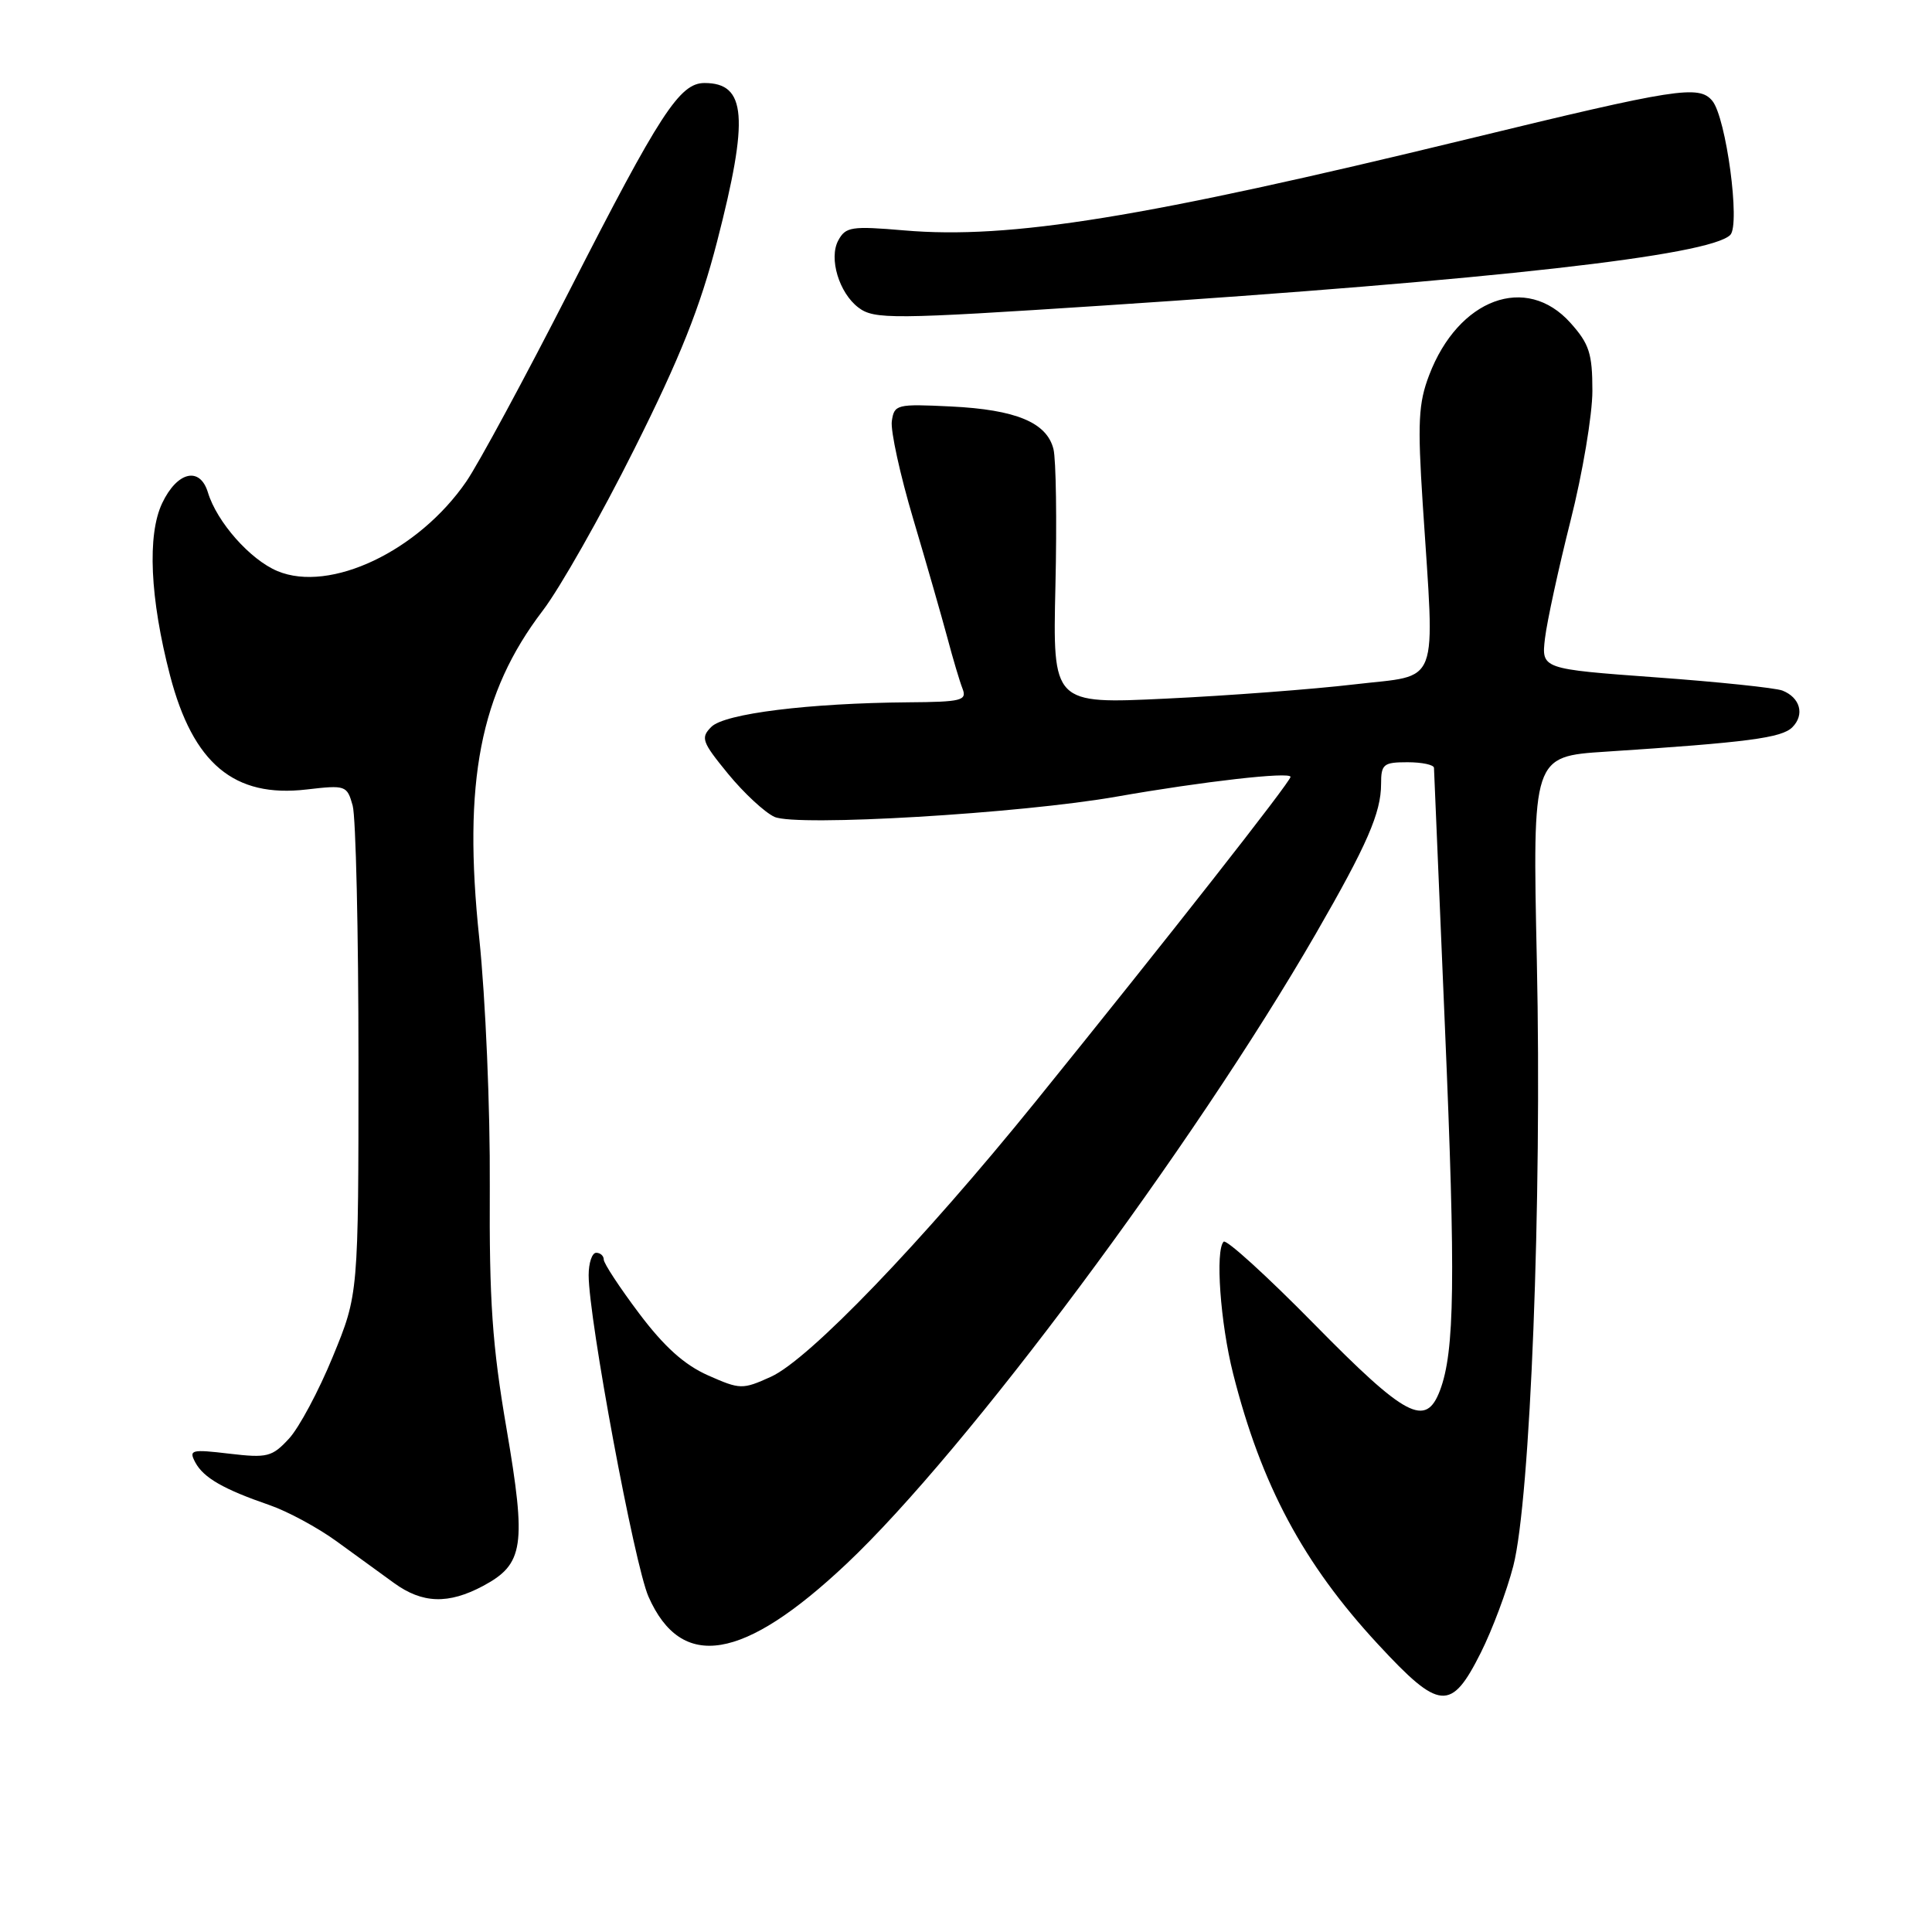 <?xml version="1.0" encoding="UTF-8" standalone="no"?>
<!DOCTYPE svg PUBLIC "-//W3C//DTD SVG 1.1//EN" "http://www.w3.org/Graphics/SVG/1.1/DTD/svg11.dtd" >
<svg xmlns="http://www.w3.org/2000/svg" xmlns:xlink="http://www.w3.org/1999/xlink" version="1.1" viewBox="0 0 256 256">
 <g >
 <path fill="currentColor"
d=" M 196.21 219.00 C 197.73 215.97 199.67 210.80 200.52 207.50 C 202.78 198.71 204.33 159.17 203.64 127.37 C 203.06 100.23 203.06 100.23 212.78 99.60 C 231.59 98.37 236.07 97.78 237.49 96.37 C 239.16 94.70 238.54 92.43 236.17 91.50 C 235.25 91.15 227.69 90.35 219.37 89.75 C 204.24 88.64 204.24 88.64 204.72 84.57 C 204.99 82.33 206.51 75.33 208.10 69.02 C 209.70 62.71 211.00 54.95 211.00 51.79 C 211.00 46.85 210.59 45.57 208.10 42.79 C 202.24 36.23 193.24 39.56 189.37 49.71 C 187.95 53.43 187.82 55.96 188.52 66.79 C 190.13 91.53 190.96 89.33 179.50 90.68 C 174.00 91.33 162.75 92.18 154.50 92.57 C 139.49 93.29 139.49 93.29 139.85 77.64 C 140.05 69.03 139.93 60.87 139.59 59.51 C 138.71 55.98 134.62 54.28 126.00 53.86 C 118.80 53.51 118.49 53.59 118.17 55.81 C 117.99 57.08 119.27 62.93 121.02 68.81 C 122.77 74.69 124.79 81.75 125.53 84.50 C 126.26 87.25 127.16 90.29 127.54 91.25 C 128.15 92.82 127.42 93.01 120.36 93.06 C 107.17 93.17 96.02 94.55 94.26 96.31 C 92.81 97.76 93.00 98.29 96.47 102.53 C 98.56 105.08 101.33 107.65 102.62 108.24 C 105.52 109.56 135.25 107.80 148.00 105.55 C 159.38 103.55 171.00 102.23 171.00 102.94 C 171.00 103.59 154.60 124.48 137.21 145.98 C 122.14 164.61 107.18 180.16 102.15 182.43 C 98.37 184.14 98.08 184.13 93.81 182.24 C 90.68 180.85 88.01 178.45 84.69 174.04 C 82.11 170.61 80.00 167.40 80.00 166.90 C 80.00 166.41 79.55 166.00 79.00 166.00 C 78.45 166.00 78.00 167.34 78.00 168.97 C 78.00 174.75 84.07 207.37 85.93 211.57 C 90.30 221.46 98.48 220.11 112.15 207.23 C 128.04 192.26 158.04 151.97 174.36 123.71 C 181.15 111.94 183.00 107.69 183.00 103.88 C 183.00 101.26 183.31 101.00 186.50 101.00 C 188.43 101.00 190.01 101.34 190.01 101.75 C 190.02 102.16 190.67 117.61 191.46 136.07 C 192.89 169.60 192.76 179.07 190.80 184.25 C 188.92 189.20 186.30 187.82 174.14 175.45 C 167.89 169.09 162.49 164.18 162.14 164.53 C 161.01 165.67 161.70 175.31 163.39 182.00 C 167.12 196.76 172.69 207.18 182.58 217.86 C 190.76 226.70 192.28 226.83 196.21 219.00 Z  M 64.02 210.14 C 69.41 207.25 69.77 204.84 67.12 189.32 C 65.22 178.24 64.82 172.41 64.90 157.24 C 64.96 146.88 64.34 132.35 63.50 124.29 C 61.32 103.58 63.61 91.80 71.91 80.92 C 74.19 77.94 79.65 68.30 84.05 59.50 C 90.13 47.36 92.77 40.73 95.02 32.00 C 99.26 15.56 98.90 11.00 93.35 11.00 C 90.06 11.00 87.46 14.99 75.46 38.50 C 69.56 50.05 63.41 61.44 61.79 63.80 C 55.45 73.03 43.74 78.59 36.76 75.67 C 33.15 74.16 28.74 69.18 27.55 65.25 C 26.49 61.77 23.48 62.48 21.49 66.67 C 19.49 70.88 19.87 79.27 22.53 89.50 C 25.58 101.19 31.03 105.74 40.63 104.61 C 45.81 104.01 45.98 104.07 46.73 106.74 C 47.15 108.26 47.50 123.45 47.50 140.50 C 47.50 171.50 47.50 171.50 44.10 179.76 C 42.24 184.30 39.62 189.20 38.28 190.64 C 36.05 193.05 35.41 193.21 30.39 192.62 C 25.33 192.02 24.99 192.11 25.88 193.78 C 26.98 195.82 29.61 197.33 35.76 199.45 C 38.10 200.26 42.07 202.40 44.57 204.21 C 47.06 206.02 50.50 208.51 52.20 209.75 C 55.97 212.49 59.41 212.60 64.02 210.14 Z  M 146.31 40.48 C 197.86 37.09 226.54 33.86 229.27 31.13 C 230.63 29.77 228.72 15.57 226.89 13.36 C 225.12 11.23 222.19 11.69 194.50 18.42 C 151.51 28.87 133.83 31.73 119.82 30.53 C 112.80 29.93 112.05 30.05 111.07 31.87 C 109.80 34.23 111.18 38.81 113.74 40.75 C 115.83 42.34 118.21 42.32 146.31 40.48 Z "/>
</g>
</svg>